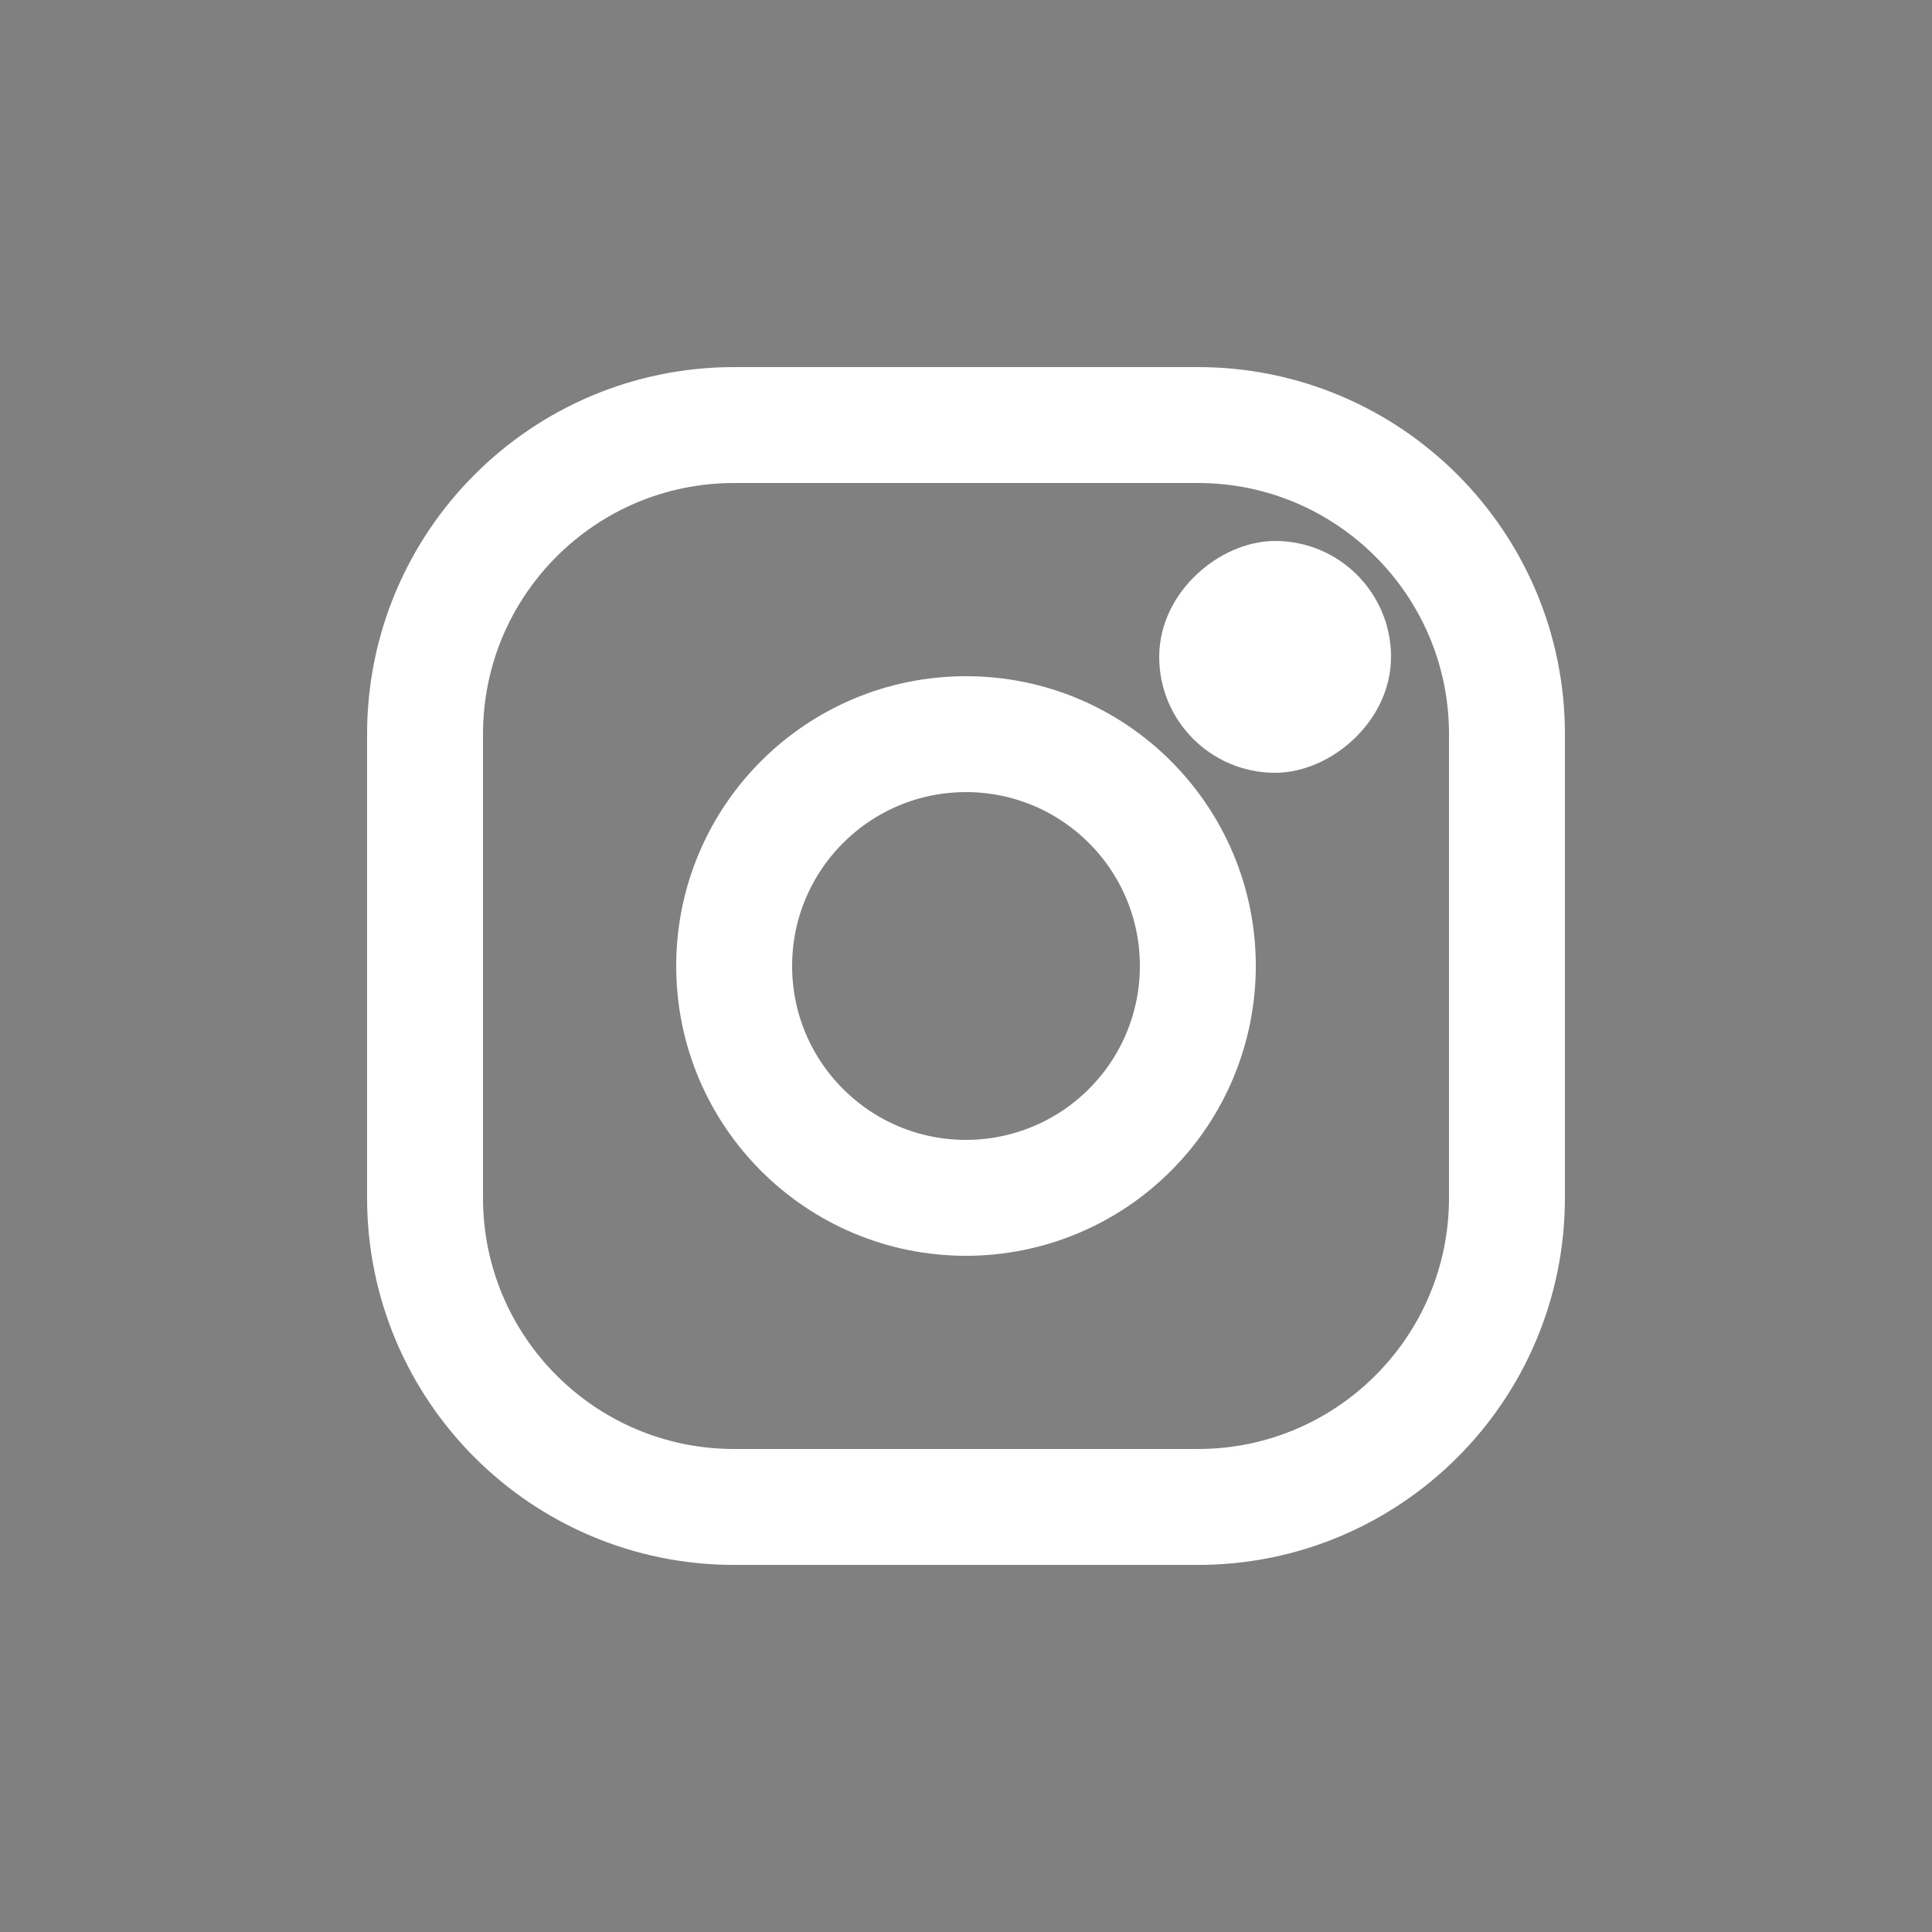 <svg
                stroke="white"
                viewBox="0 -0.5 25 25"
                fill="none"
                xmlns="http://www.w3.org/2000/svg">
                <rect x="0" y="-0.5" width="25" height="25" fill="#808080" stroke="none"/>
                <path
                  fill-rule="evenodd"
                  clip-rule="evenodd"
                  d="M15.5 5H9.5C7.291 5 5.5 6.791 5.5 9V15C5.5 17.209 7.291 19 9.5 19H15.5C17.709 19 19.5 17.209 19.5 15V9C19.5 6.791 17.709 5 15.5 5Z"
                  stroke-width="1.5"
                  stroke-linecap="round"
                  stroke-linejoin="round"></path>
                <path
                  fill-rule="evenodd"
                  clip-rule="evenodd"
                  d="M12.5 15C10.843 15 9.5 13.657 9.5 12C9.5 10.343 10.843 9 12.5 9C14.157 9 15.5 10.343 15.5 12C15.5 12.796 15.184 13.559 14.621 14.121C14.059 14.684 13.296 15 12.5 15Z"
                  stroke-width="1.5"
                  stroke-linecap="round"
                  stroke-linejoin="round"></path>
                <rect
                  x="15.5"
                  y="9"
                  width="2"
                  height="2"
                  rx="1"
                  transform="rotate(-90 15.5 9)"
                  fill="#000000"></rect>
                <rect
                  x="16"
                  y="8.5"
                  width="1"
                  height="1"
                  rx="0.5"
                  transform="rotate(-90 16 8.5)"
                  stroke-linecap="round"></rect>
              </svg>